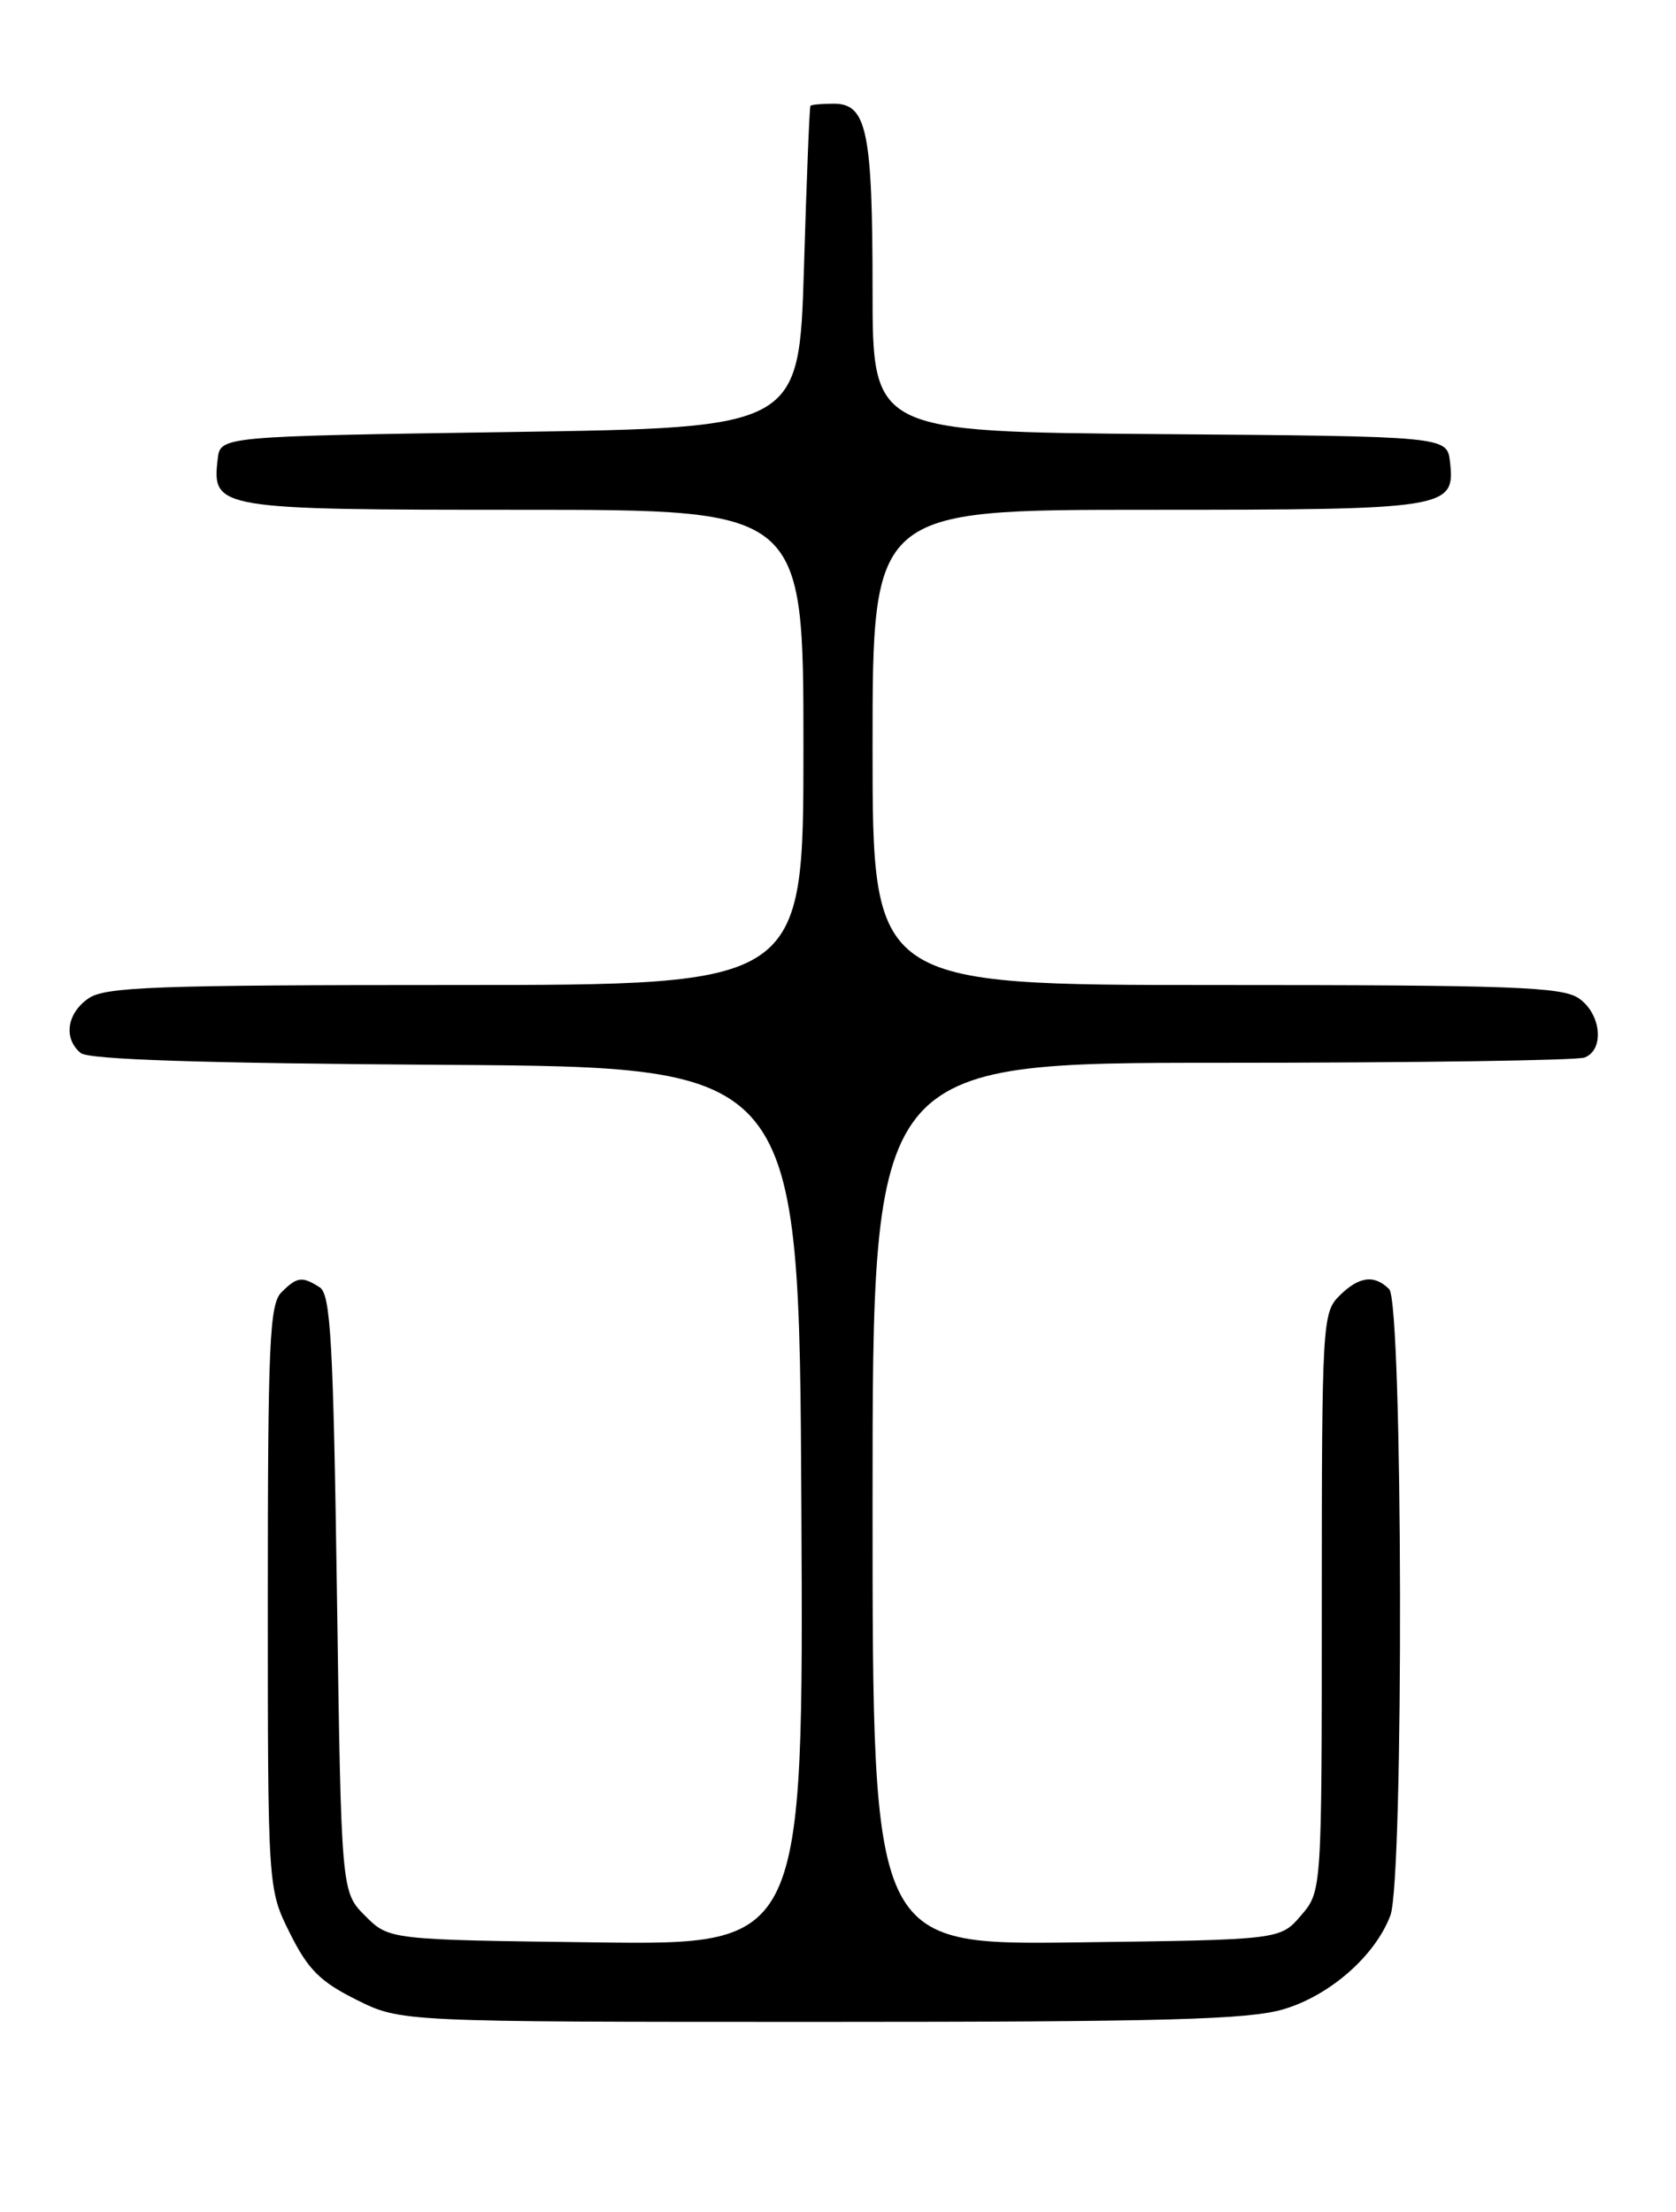 <?xml version="1.0" encoding="UTF-8" standalone="no"?>
<!DOCTYPE svg PUBLIC "-//W3C//DTD SVG 1.1//EN" "http://www.w3.org/Graphics/SVG/1.1/DTD/svg11.dtd" >
<svg xmlns="http://www.w3.org/2000/svg" xmlns:xlink="http://www.w3.org/1999/xlink" version="1.1" viewBox="0 0 194 256">
 <g >
 <path fill="currentColor"
d=" M 148.60 232.53 C 153.96 230.93 159.18 226.35 160.94 221.68 C 162.51 217.51 162.39 150.79 160.80 149.20 C 159.07 147.47 157.28 147.72 155.00 150.00 C 153.08 151.92 153.00 153.33 153.00 185.44 C 153.00 218.89 153.00 218.89 150.59 221.69 C 148.18 224.50 148.18 224.50 124.59 224.80 C 101.00 225.10 101.00 225.10 101.00 174.05 C 101.00 123.00 101.00 123.00 141.42 123.00 C 163.65 123.00 182.55 122.73 183.42 122.39 C 185.74 121.50 185.35 117.36 182.78 115.56 C 180.86 114.21 175.16 114.00 140.78 114.00 C 101.00 114.00 101.00 114.00 101.00 86.50 C 101.00 59.00 101.00 59.00 132.81 59.00 C 167.70 59.00 168.45 58.88 167.84 53.45 C 167.50 50.50 167.50 50.50 134.25 50.24 C 101.00 49.97 101.00 49.97 101.00 33.55 C 101.00 15.19 100.34 12.00 96.52 12.00 C 95.14 12.00 93.91 12.11 93.81 12.25 C 93.70 12.39 93.36 20.82 93.06 31.00 C 92.50 49.50 92.50 49.50 59.00 50.00 C 25.50 50.50 25.50 50.50 25.20 53.12 C 24.52 58.91 25.04 59.00 60.57 59.00 C 93.00 59.00 93.00 59.00 93.00 86.50 C 93.00 114.00 93.00 114.00 52.72 114.00 C 17.89 114.00 12.14 114.21 10.22 115.56 C 7.73 117.30 7.32 120.19 9.34 121.87 C 10.26 122.63 23.42 123.06 51.59 123.24 C 92.50 123.50 92.50 123.50 92.76 174.30 C 93.02 225.10 93.02 225.10 69.03 224.80 C 45.04 224.50 45.04 224.50 42.27 221.73 C 39.50 218.96 39.50 218.96 39.00 184.44 C 38.58 155.22 38.27 149.78 37.00 148.98 C 34.95 147.68 34.39 147.76 32.57 149.57 C 31.20 150.94 31.00 155.54 31.00 184.88 C 31.00 218.61 31.00 218.61 33.56 223.74 C 35.65 227.94 37.06 229.35 41.26 231.44 C 46.39 234.00 46.39 234.00 95.01 234.00 C 134.92 234.00 144.53 233.74 148.60 232.53 Z "/>
</g>
</svg>